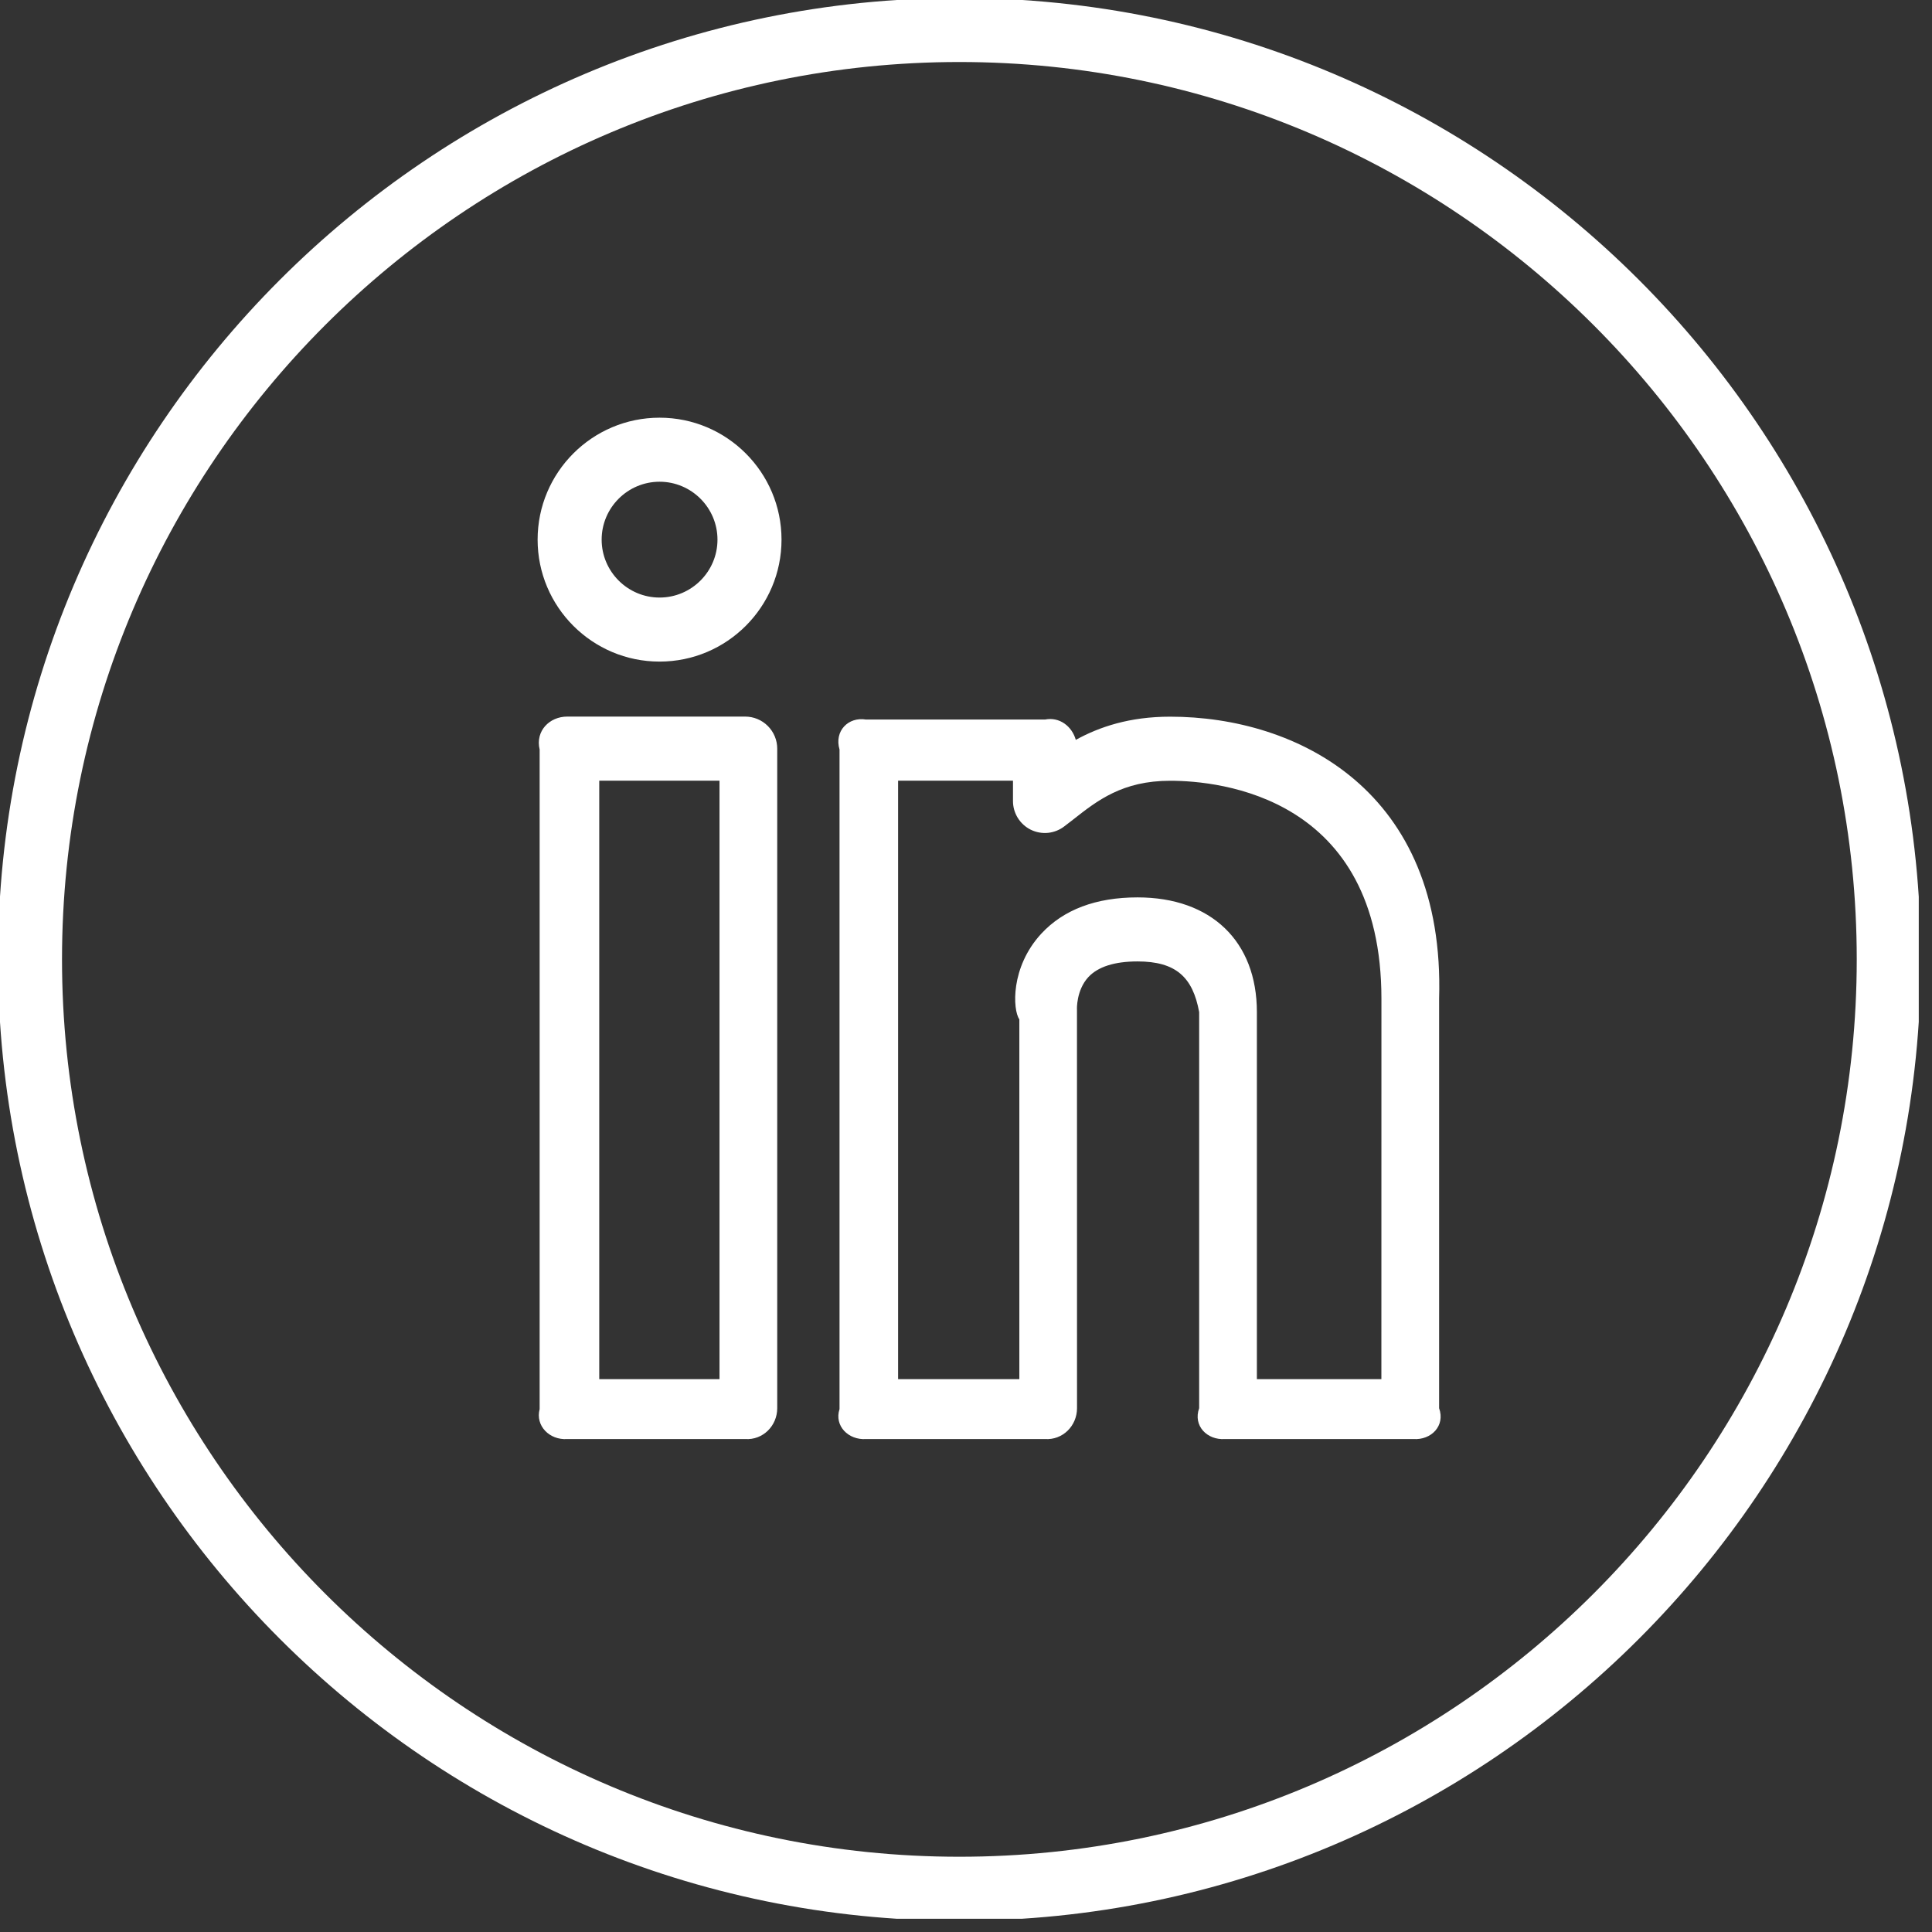 <svg width="41" height="41" viewBox="0 0 41 41" fill="none" xmlns="http://www.w3.org/2000/svg">
<rect x="0" y="0" width="41" height="41" fill="#333333" stroke="none"/>
<g clip-path="url(#clip0_10_83)">
<path d="M24.832 15.209C23.969 15.209 23.33 15.426 22.83 15.701C22.75 15.416 22.487 15.207 22.176 15.27H18.379C18.004 15.207 17.7 15.511 17.816 15.906V29.903C17.7 30.259 18.004 30.564 18.379 30.539H22.176C22.552 30.564 22.856 30.259 22.856 29.884L22.855 21.424C22.853 21.421 22.839 21.016 23.095 20.737C23.3 20.516 23.652 20.403 24.14 20.403C24.952 20.403 25.313 20.735 25.448 21.478V29.884C25.314 30.259 25.618 30.564 25.994 30.539H29.996C30.371 30.564 30.675 30.259 30.54 29.884V21.195C30.674 16.777 27.527 15.209 24.832 15.209ZM29.315 29.267H26.673V21.478C26.673 19.975 25.702 19.044 24.141 19.044C23.258 19.044 22.571 19.303 22.097 19.815C21.44 20.527 21.491 21.431 21.632 21.632V29.267H19.059V16.567H21.497V16.995C21.496 17.122 21.531 17.247 21.598 17.356C21.665 17.464 21.761 17.552 21.875 17.608C21.989 17.664 22.117 17.687 22.244 17.674C22.37 17.66 22.491 17.612 22.591 17.533L22.769 17.396C23.285 16.99 23.818 16.569 24.833 16.569C25.884 16.569 29.316 16.903 29.316 21.197L29.315 29.267ZM13.997 8.864C12.569 8.864 11.409 10.024 11.409 11.452C11.409 12.88 12.569 14.04 13.997 14.04C15.425 14.04 16.585 12.88 16.585 11.452C16.585 10.024 15.425 8.864 13.997 8.864ZM13.997 12.681C13.32 12.681 12.768 12.129 12.768 11.452C12.768 10.775 13.32 10.223 13.997 10.223C14.674 10.223 15.226 10.775 15.226 11.452C15.226 12.129 14.674 12.681 13.997 12.681ZM15.814 15.207H12.037C11.662 15.207 11.358 15.511 11.452 15.906V29.903C11.358 30.259 11.662 30.564 12.037 30.539H15.814C16.189 30.564 16.494 30.259 16.494 29.884V15.887C16.494 15.707 16.422 15.534 16.294 15.406C16.167 15.279 15.994 15.207 15.814 15.207ZM15.269 29.267H12.717V16.567H15.269V29.267Z" fill="white"/>
<path d="M20.359 -0.043C9.108 -0.043 -0.043 9.108 -0.043 20.359C-0.043 31.61 9.108 40.762 20.359 40.762C31.61 40.762 40.762 31.61 40.762 20.359C40.762 9.108 31.61 -0.043 20.359 -0.043ZM20.359 39.403C9.859 39.403 1.316 30.86 1.316 20.359C1.316 9.859 9.859 1.316 20.359 1.316C30.86 1.316 39.403 9.859 39.403 20.359C39.403 30.86 30.86 39.403 20.359 39.403Z" fill="white"/>
</g>
<defs>
<clipPath id="clip0_10_83">
<rect width="40.719" height="40.719" fill="white"/>
</clipPath>
</defs>
</svg>
